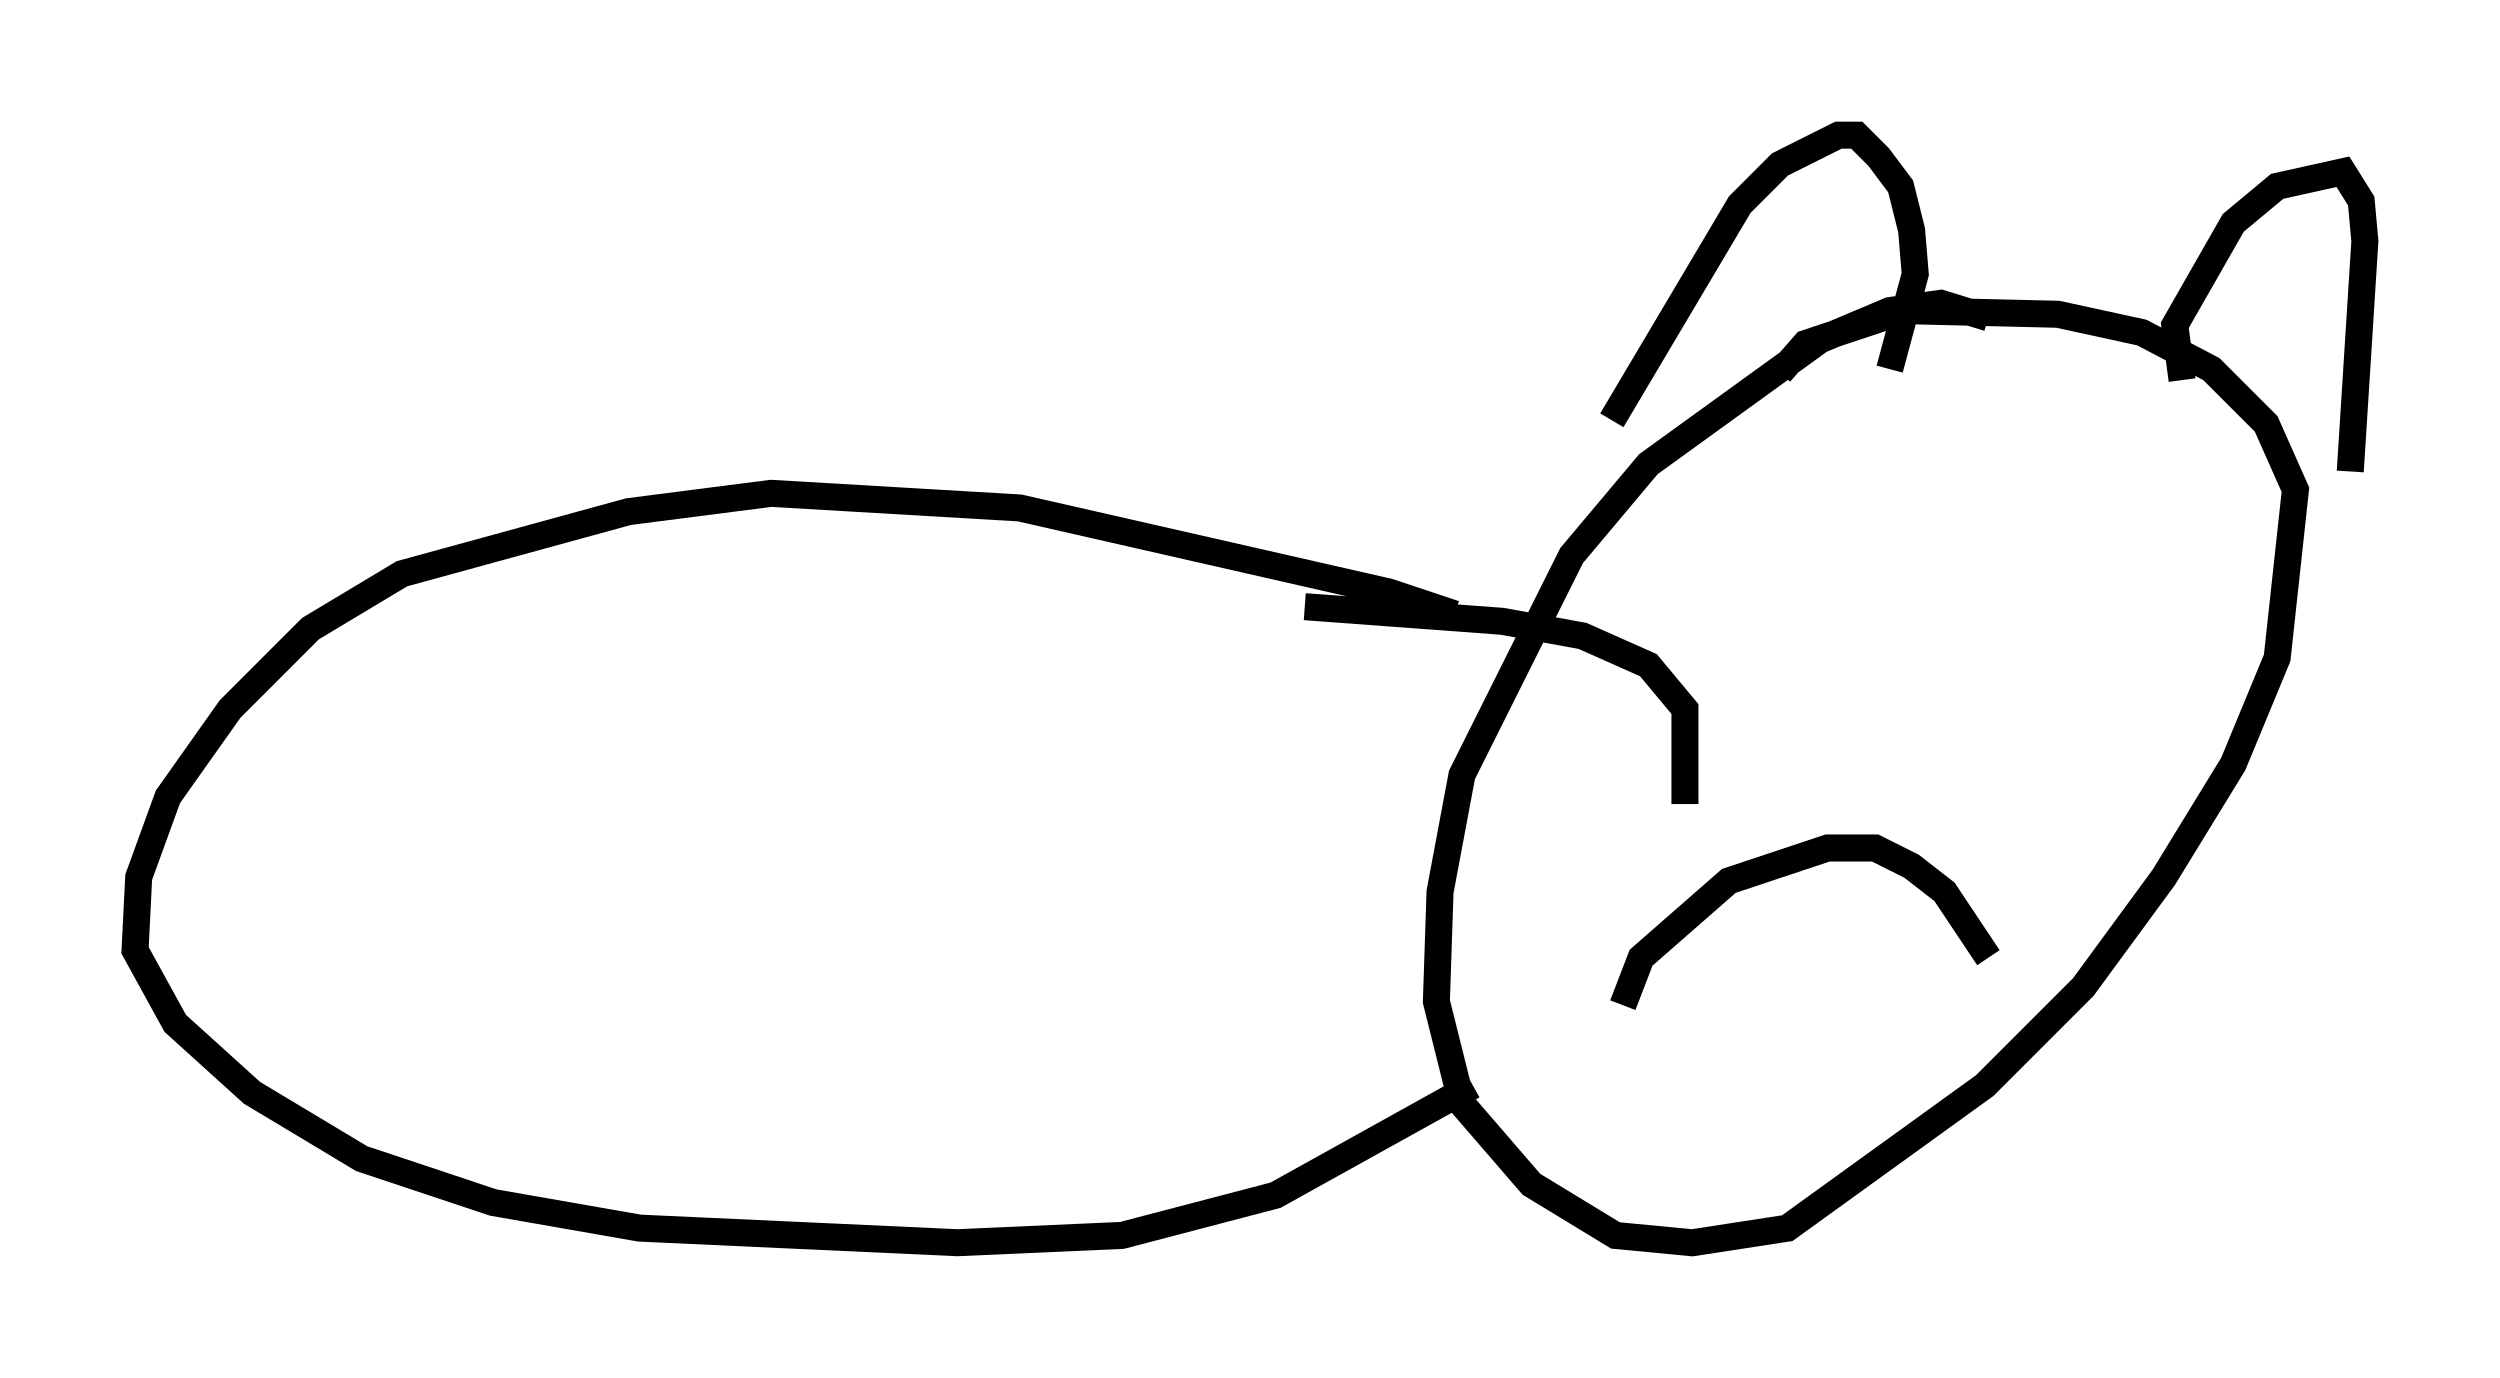 <?xml version="1.0" encoding="utf-8" ?>
<svg baseProfile="full" height="51.001" version="1.1" width="92.543" xmlns="http://www.w3.org/2000/svg" xmlns:ev="http://www.w3.org/2001/xml-events" xmlns:xlink="http://www.w3.org/1999/xlink"><defs /><rect fill="white" height="51.001" width="92.543" x="0" y="0" /><path d="M56.826, 24.892 m-2.977, -2.165 l-2.436, -0.812 -13.667, -3.112 l-9.202, -0.541 -5.277, 0.677 l-8.39, 2.3 -3.383, 2.03 l-2.977, 2.977 -2.3, 3.248 l-1.083, 2.977 -0.135, 2.706 l1.488, 2.706 2.842, 2.571 l4.059, 2.436 4.871, 1.624 l5.413, 0.947 11.773, 0.541 l6.089, -0.271 5.683, -1.488 l7.307, -4.059 m7.848, -10.419 l0.0, -3.518 -1.353, -1.624 l-2.436, -1.083 -2.977, -0.541 l-7.307, -0.541 m25.304, -10.69 l-1.759, -0.541 -1.894, 0.271 l-2.571, 1.083 -6.36, 4.601 l-2.842, 3.383 -4.059, 8.119 l-0.812, 4.33 -0.135, 4.059 l0.947, 3.789 2.571, 2.977 l3.112, 1.894 2.842, 0.271 l3.518, -0.541 7.307, -5.277 l3.654, -3.654 2.977, -4.059 l2.571, -4.195 1.624, -3.924 l0.677, -6.225 -1.083, -2.436 l-2.03, -2.03 -2.571, -1.353 l-3.112, -0.677 -5.683, -0.135 l-3.654, 1.218 -0.947, 1.083 m-6.225, 1.759 l4.736, -7.984 1.488, -1.488 l2.165, -1.083 0.677, 0.0 l0.812, 0.812 0.812, 1.083 l0.406, 1.624 0.135, 1.624 l-0.947, 3.518 m10.825, 0.406 l-0.271, -2.03 2.165, -3.789 l1.624, -1.353 2.436, -0.541 l0.677, 1.083 0.135, 1.488 l-0.541, 8.525 m-26.928, 19.756 l0.677, -1.759 3.248, -2.842 l3.654, -1.218 1.759, 0.0 l1.353, 0.677 1.218, 0.947 l1.624, 2.436 m-10.149, -17.05 " fill="none" stroke="black" stroke-width="1" /></svg>